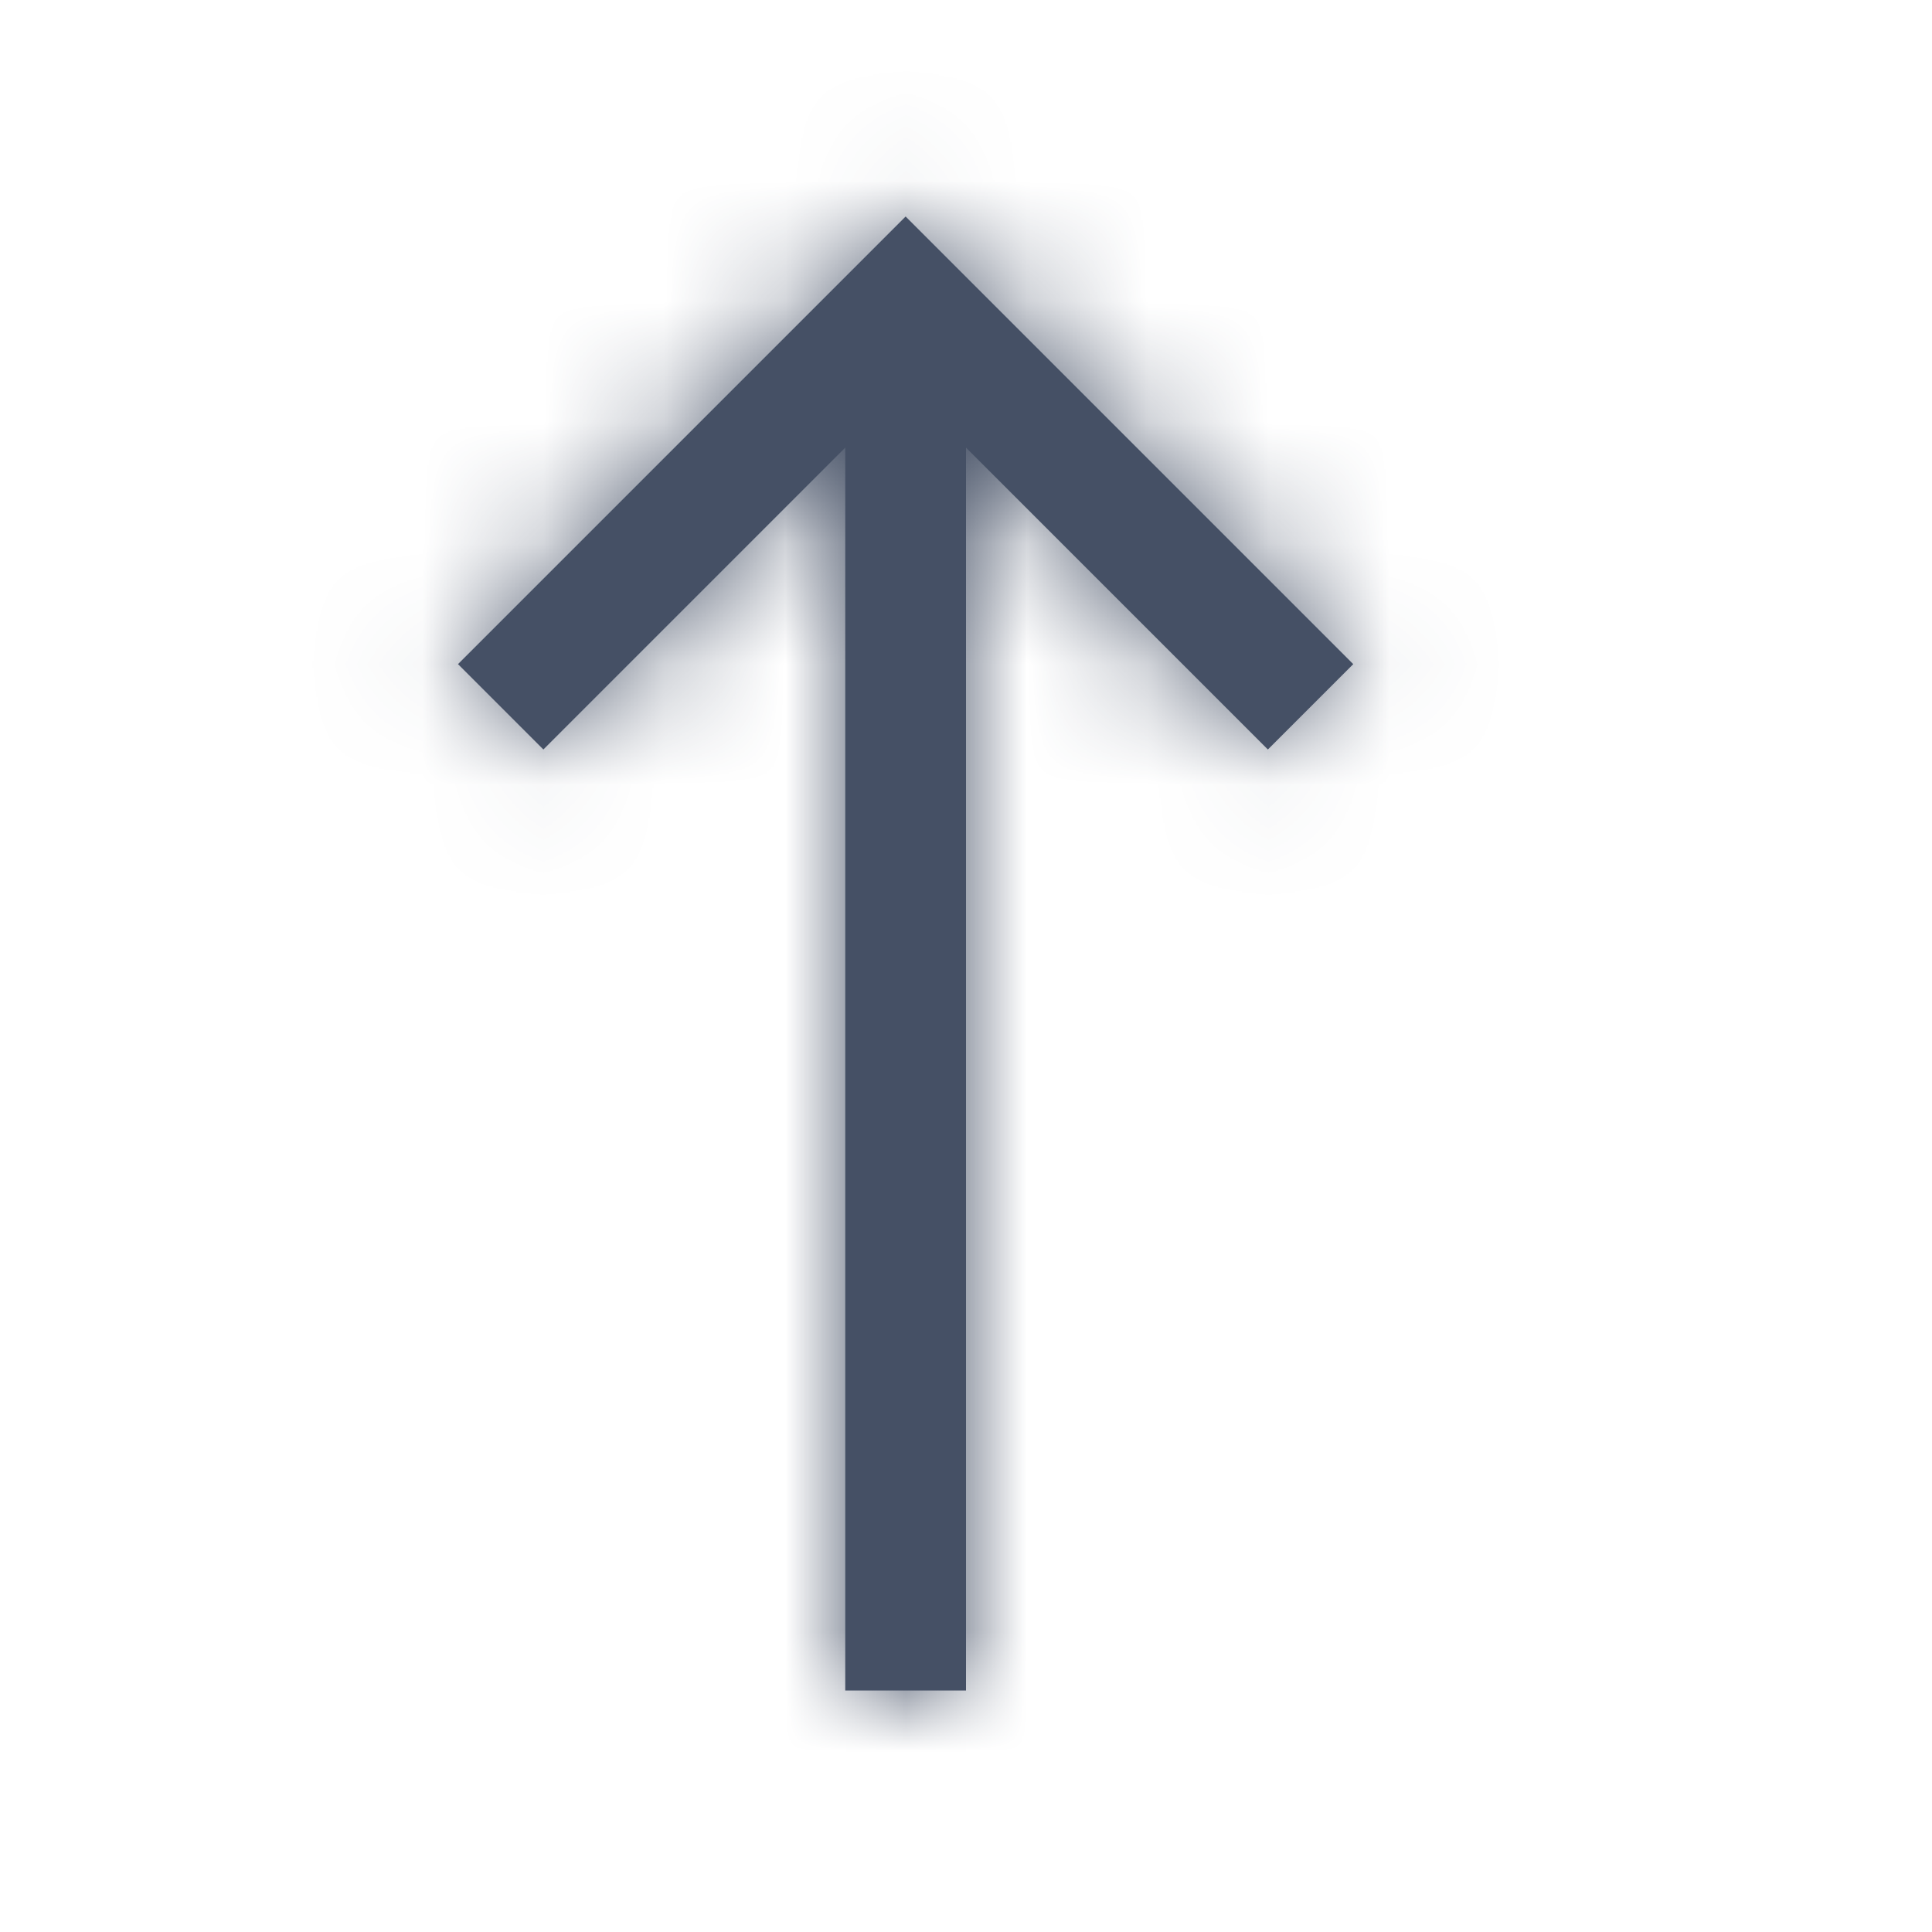 <?xml version="1.0" encoding="UTF-8"?>
<svg width="16px" height="16px" viewBox="0 0 16 16" version="1.1" xmlns="http://www.w3.org/2000/svg" xmlns:xlink="http://www.w3.org/1999/xlink">
    <!-- Generator: sketchtool 57.1 (101010) - https://sketch.com -->
    <title>c3e6d5fa-1c08-471f-8e4c-eb17274cd900@1.00x</title>
    <desc>Created with sketchtool.</desc>
    <defs>
        <path d="M7.5,1.793 L11.207,5.5 L10.5,6.207 L8,3.707 L8,14 L7,14 L7,3.707 L4.5,6.207 L3.793,5.5 L6.793,2.5 L6.793,2.5 L7.5,1.793 Z" id="path-1"></path>
    </defs>
    <g id="Symbols" stroke="none" stroke-width="1" fill="none" fill-rule="evenodd">
        <g id="Icons-/-General-/-16-/-Arrow-Long-Up">
            <mask id="mask-2" fill="white">
                <use xlink:href="#path-1"></use>
            </mask>
            <use id="Combined-Shape" fill="#455065" fill-rule="nonzero" xlink:href="#path-1"></use>
            <g id="Colors-/-305-Dark-Grey" mask="url(#mask-2)" fill="#455065">
                <rect id="Rectangle" x="0" y="0" width="16" height="16"></rect>
            </g>
        </g>
    </g>
</svg>